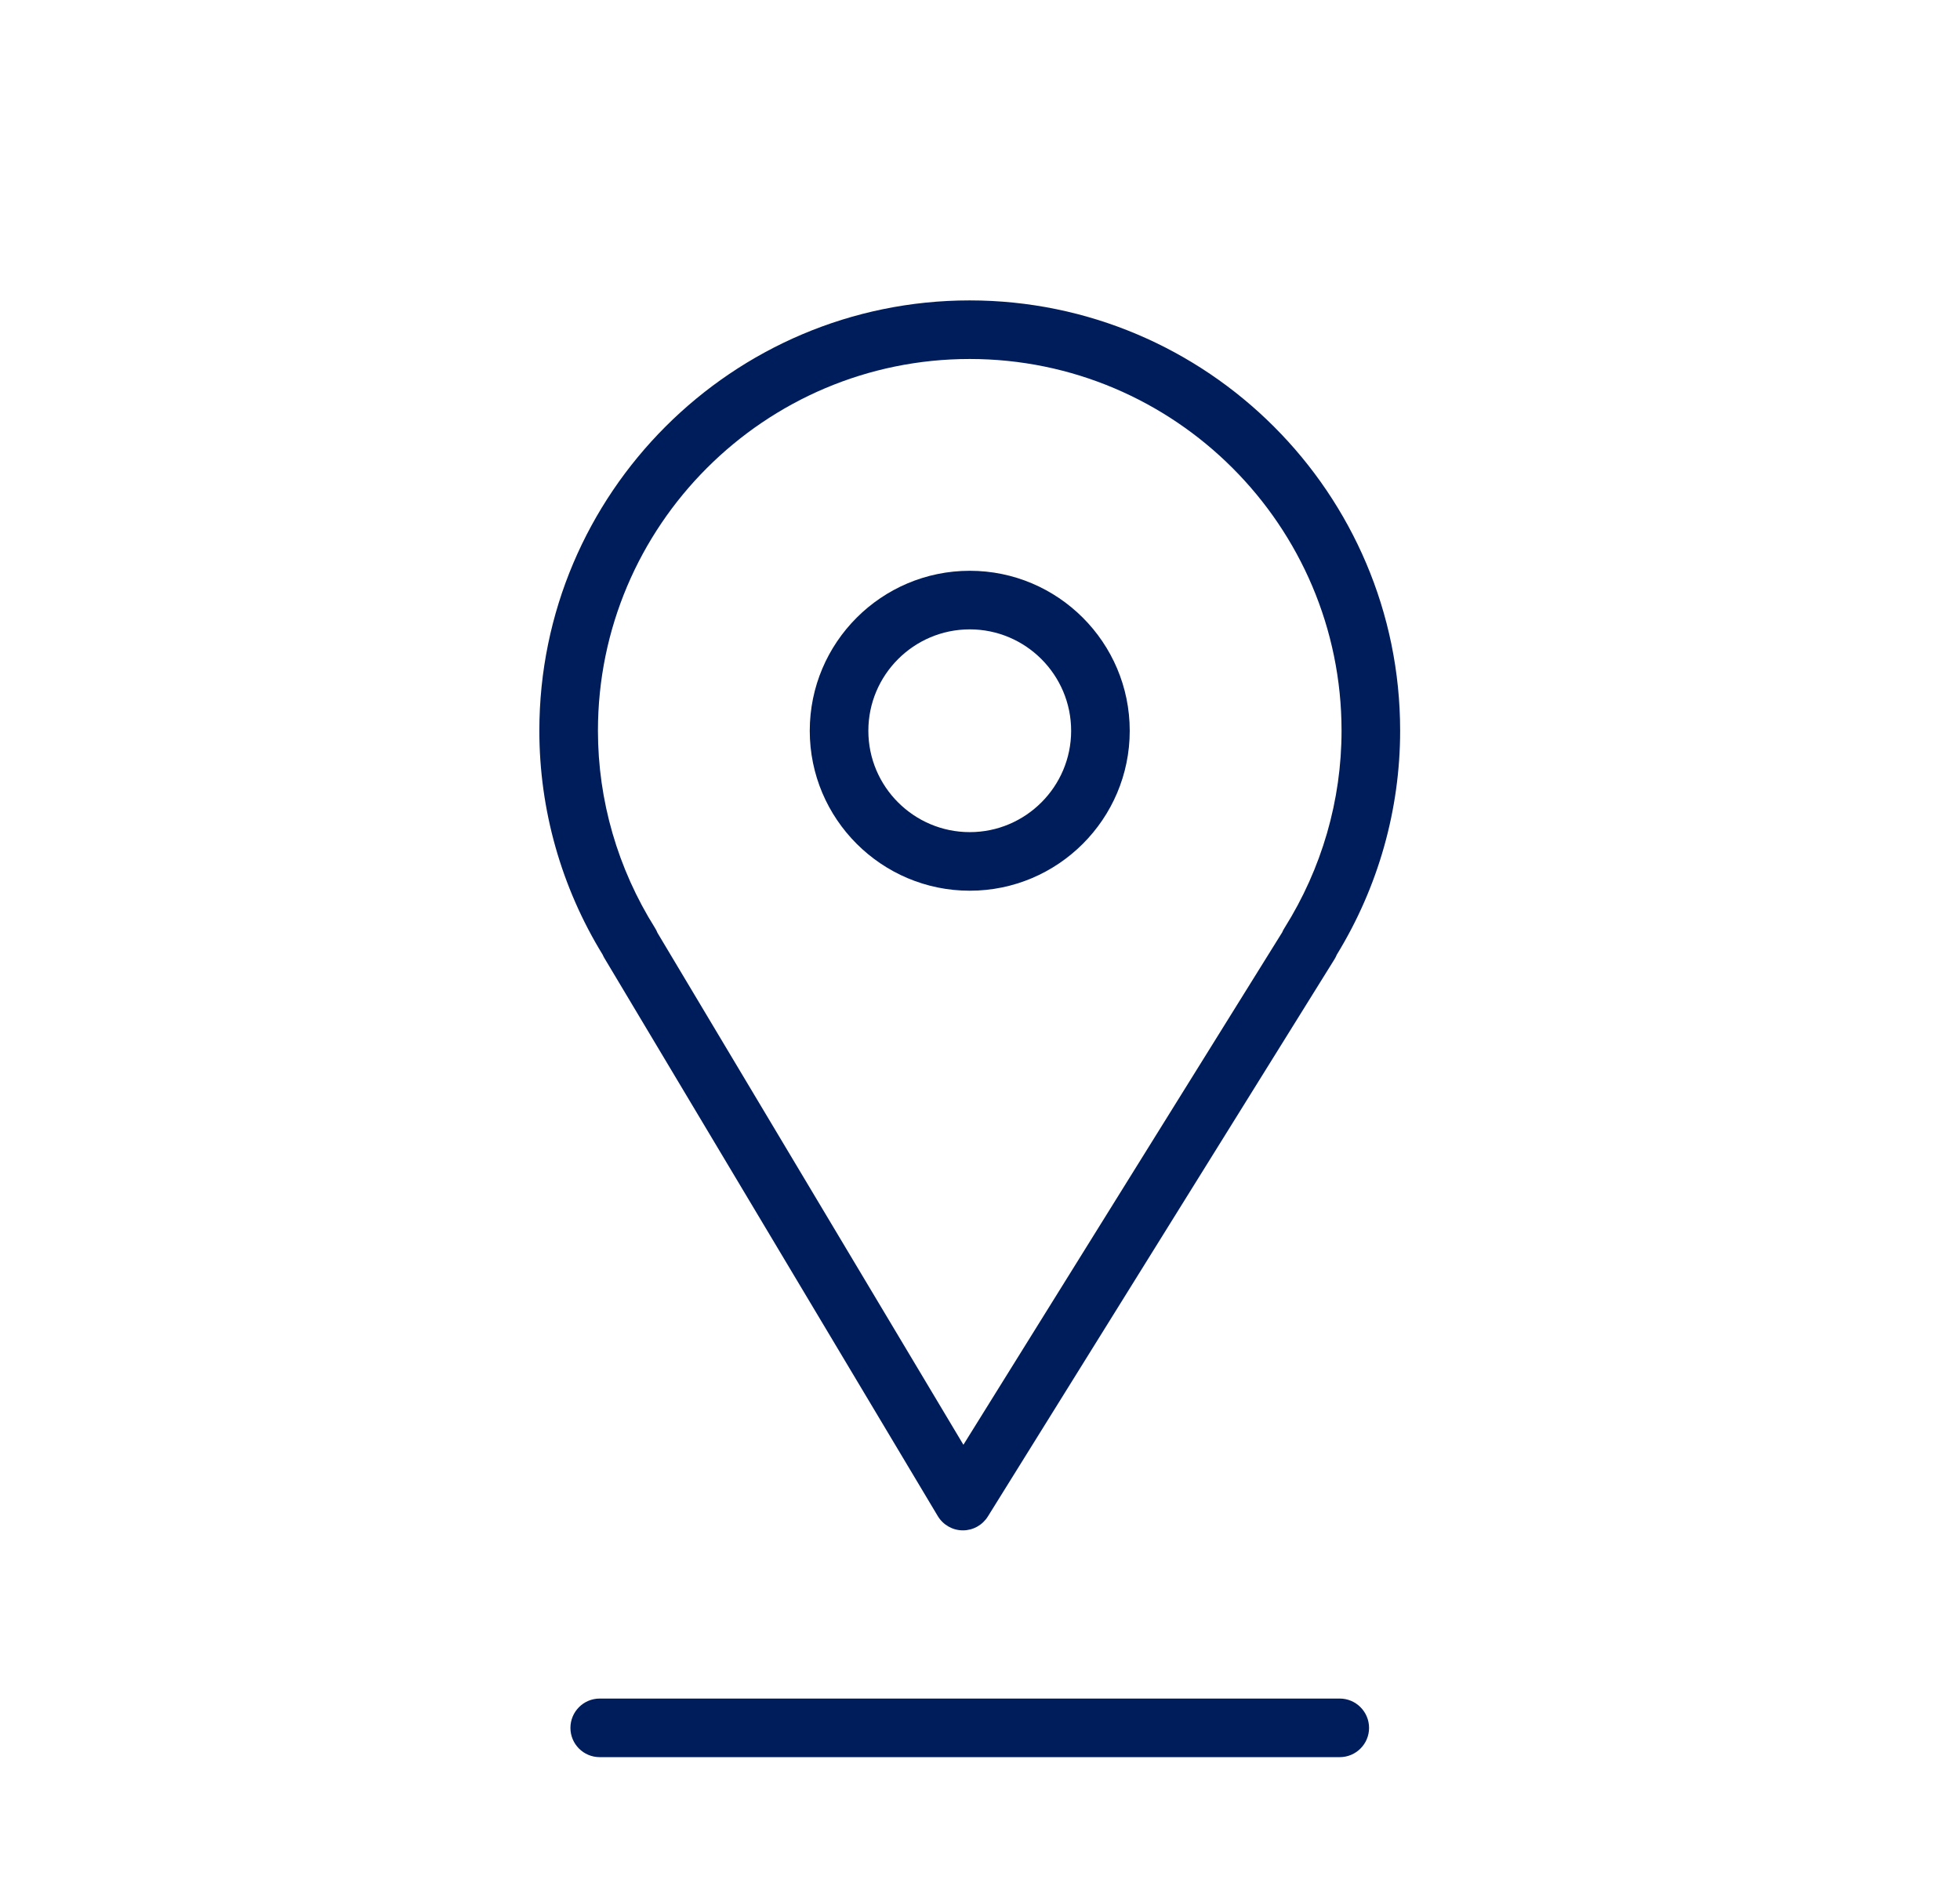 <svg width="28" height="27" viewBox="0 0 28 27" fill="none" xmlns="http://www.w3.org/2000/svg">
<path d="M8.638 13.695L13.397 21.661C13.472 21.786 13.607 21.864 13.752 21.865C13.754 21.865 13.755 21.865 13.756 21.865C13.901 21.865 14.035 21.79 14.112 21.667L19.066 13.702C19.078 13.682 19.089 13.661 19.097 13.64C19.689 12.673 20.002 11.568 20.002 10.44C20.002 7.05 17.243 4.292 13.852 4.292C10.463 4.292 7.705 7.05 7.705 10.44C7.705 11.568 8.017 12.674 8.61 13.641C8.618 13.66 8.627 13.678 8.638 13.695ZM13.853 5.129C16.782 5.129 19.165 7.512 19.165 10.44C19.165 11.435 18.883 12.409 18.35 13.258C18.337 13.278 18.326 13.299 18.317 13.321L13.763 20.642L9.392 13.327C9.383 13.303 9.371 13.28 9.357 13.258C8.824 12.409 8.542 11.435 8.542 10.44C8.542 7.512 10.924 5.129 13.853 5.129Z" fill="#001D5B"/>
<path d="M13.854 12.726C15.114 12.726 16.139 11.701 16.139 10.441C16.139 9.18 15.114 8.155 13.854 8.155C12.593 8.155 11.568 9.18 11.568 10.441C11.568 11.701 12.593 12.726 13.854 12.726ZM13.854 8.992C14.652 8.992 15.302 9.642 15.302 10.441C15.302 11.239 14.652 11.889 13.854 11.889C13.055 11.889 12.405 11.239 12.405 10.441C12.405 9.642 13.055 8.992 13.854 8.992Z" fill="#001D5B"/>
<path d="M19.139 24.268H8.567C8.336 24.268 8.149 24.456 8.149 24.687C8.149 24.918 8.336 25.105 8.567 25.105H19.139C19.37 25.105 19.558 24.918 19.558 24.687C19.558 24.456 19.37 24.268 19.139 24.268Z" fill="#001D5B"/>
</svg>
